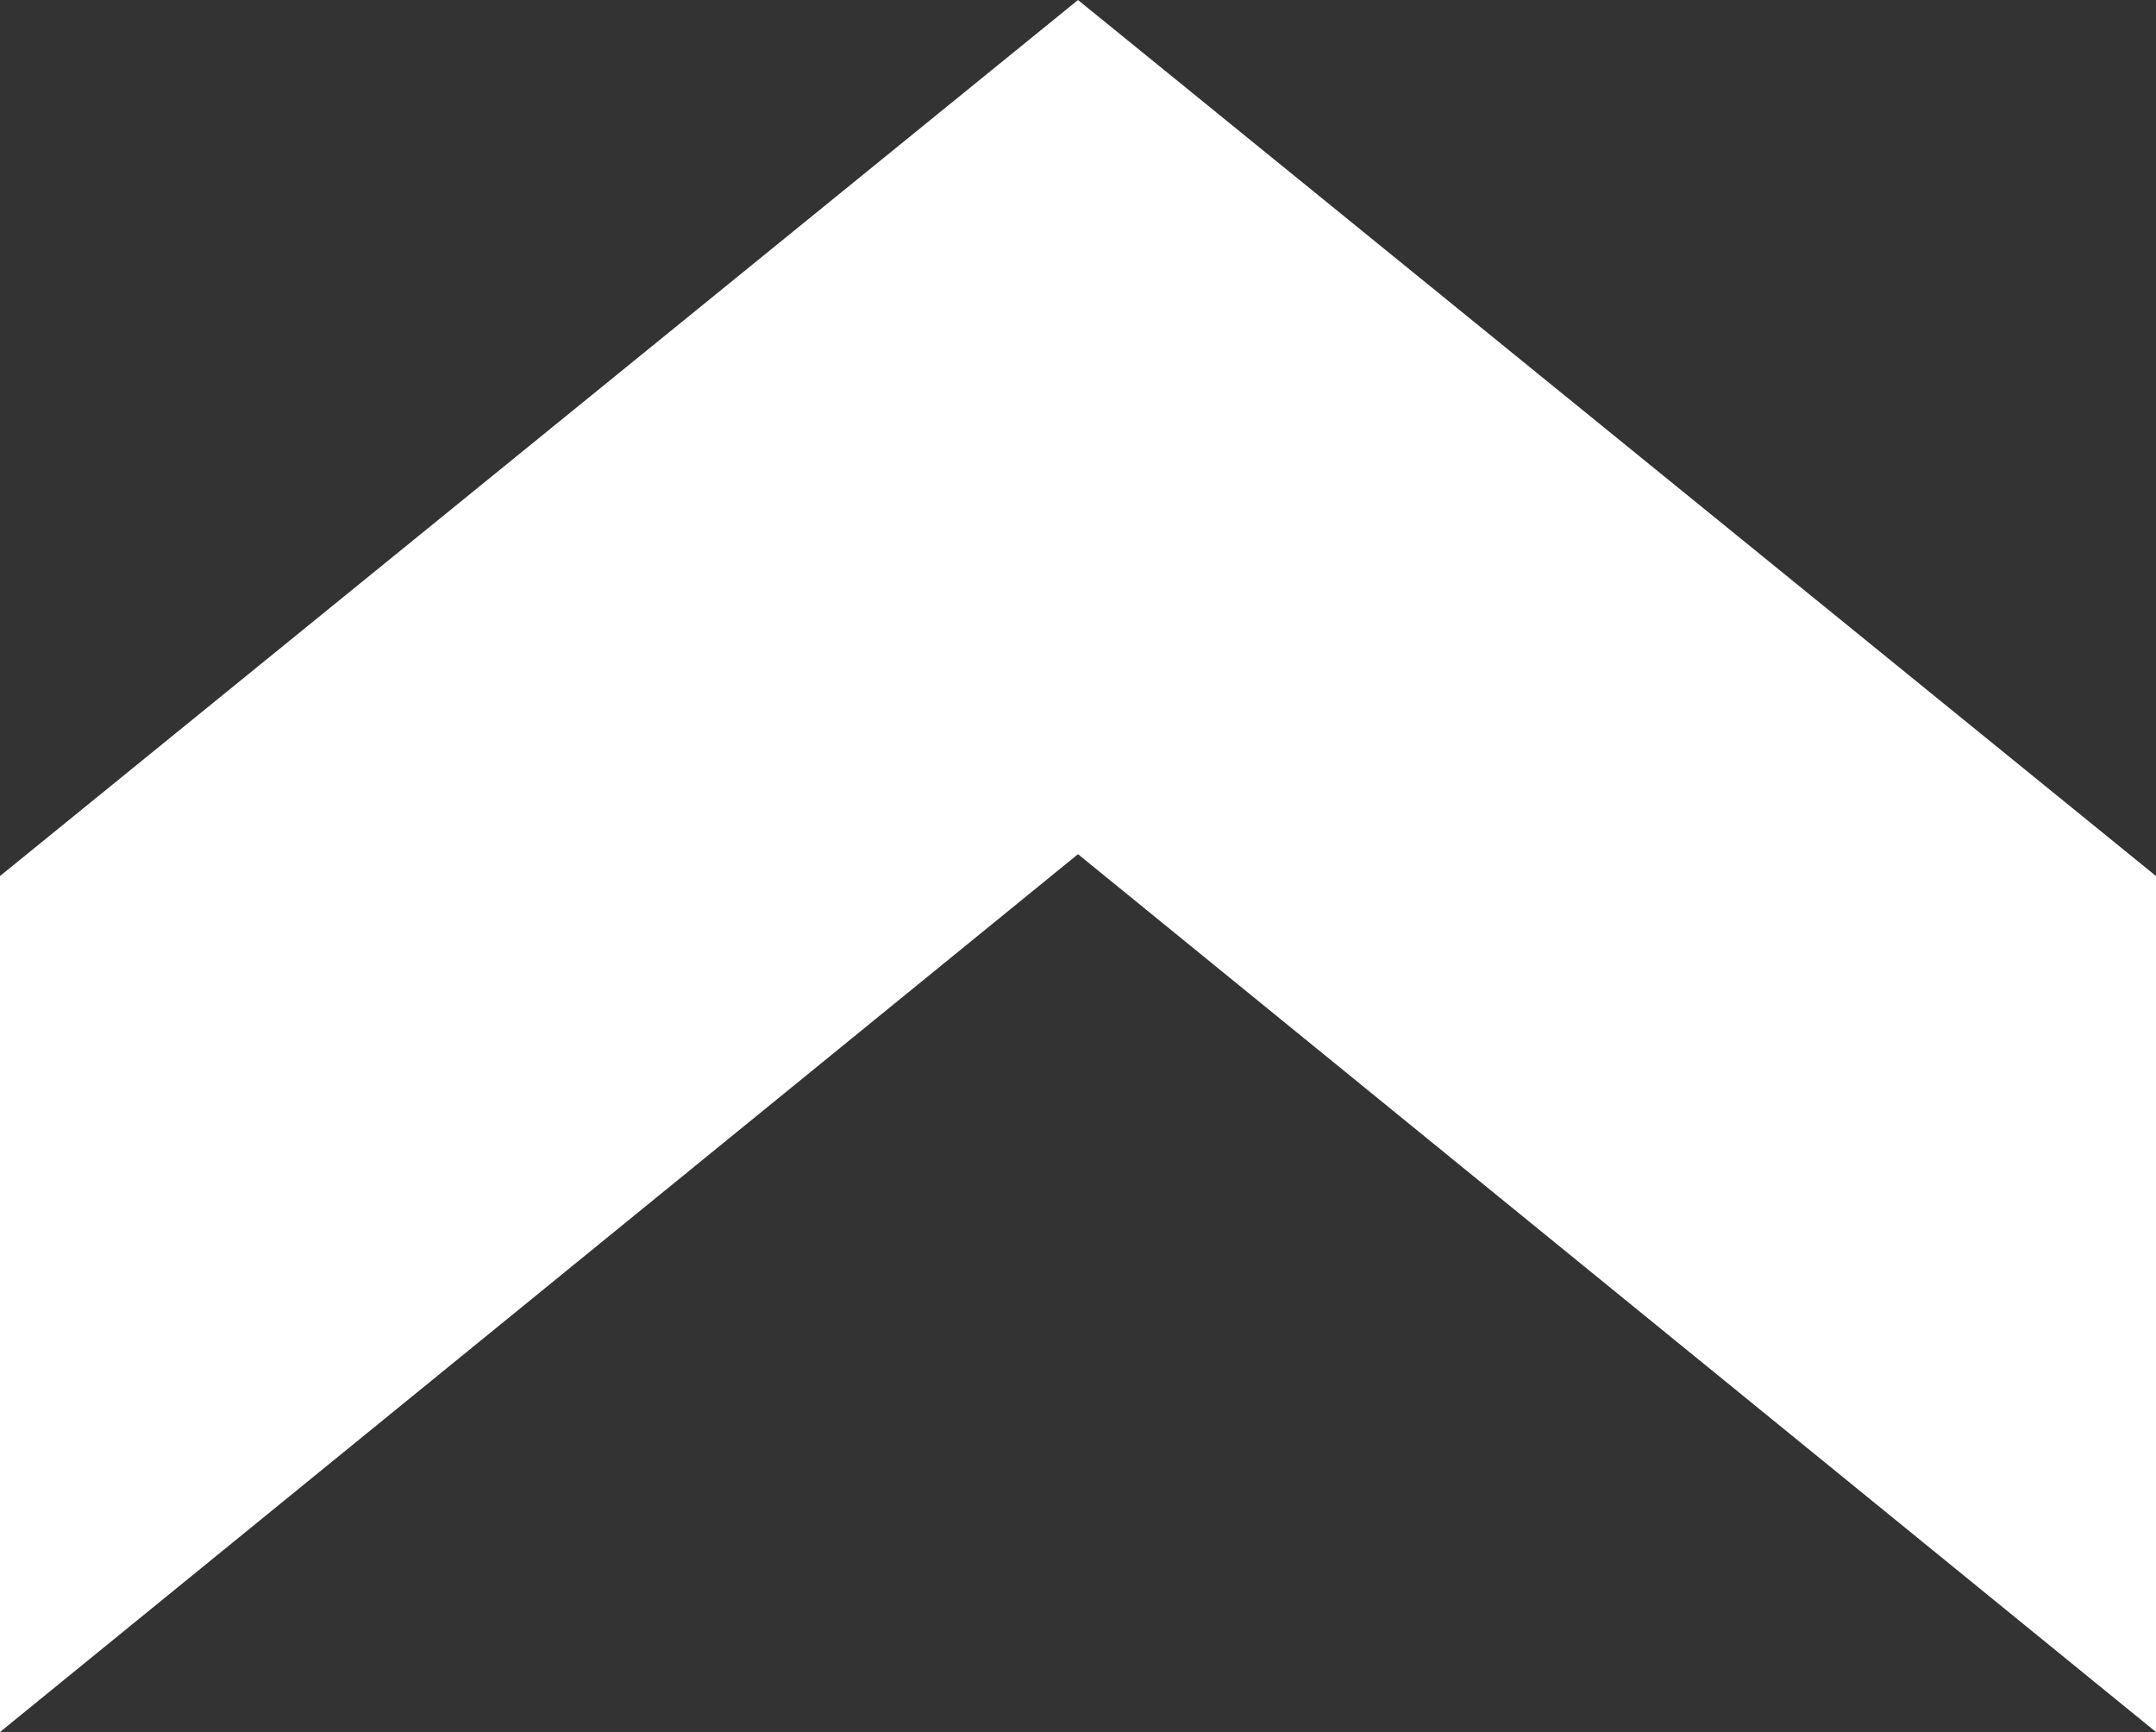 <?xml version="1.0" encoding="UTF-8" standalone="no"?>
<svg xmlns:ffdec="https://www.free-decompiler.com/flash" xmlns:xlink="http://www.w3.org/1999/xlink" ffdec:objectType="shape" height="47.55px" width="59.2px" xmlns="http://www.w3.org/2000/svg">
  <rect width="100%" height="100%" fill="#333333" stroke="none"/>
  <g transform="matrix(1.0, 0.0, 0.0, 1.0, 0.0, 0.0)">
    <path d="M59.2 24.05 L59.2 47.55 29.6 23.45 0.0 47.55 0.0 24.05 29.6 0.0 59.2 24.05" fill="#ffffff" fill-rule="evenodd" stroke="none"/>
  </g>
</svg>
